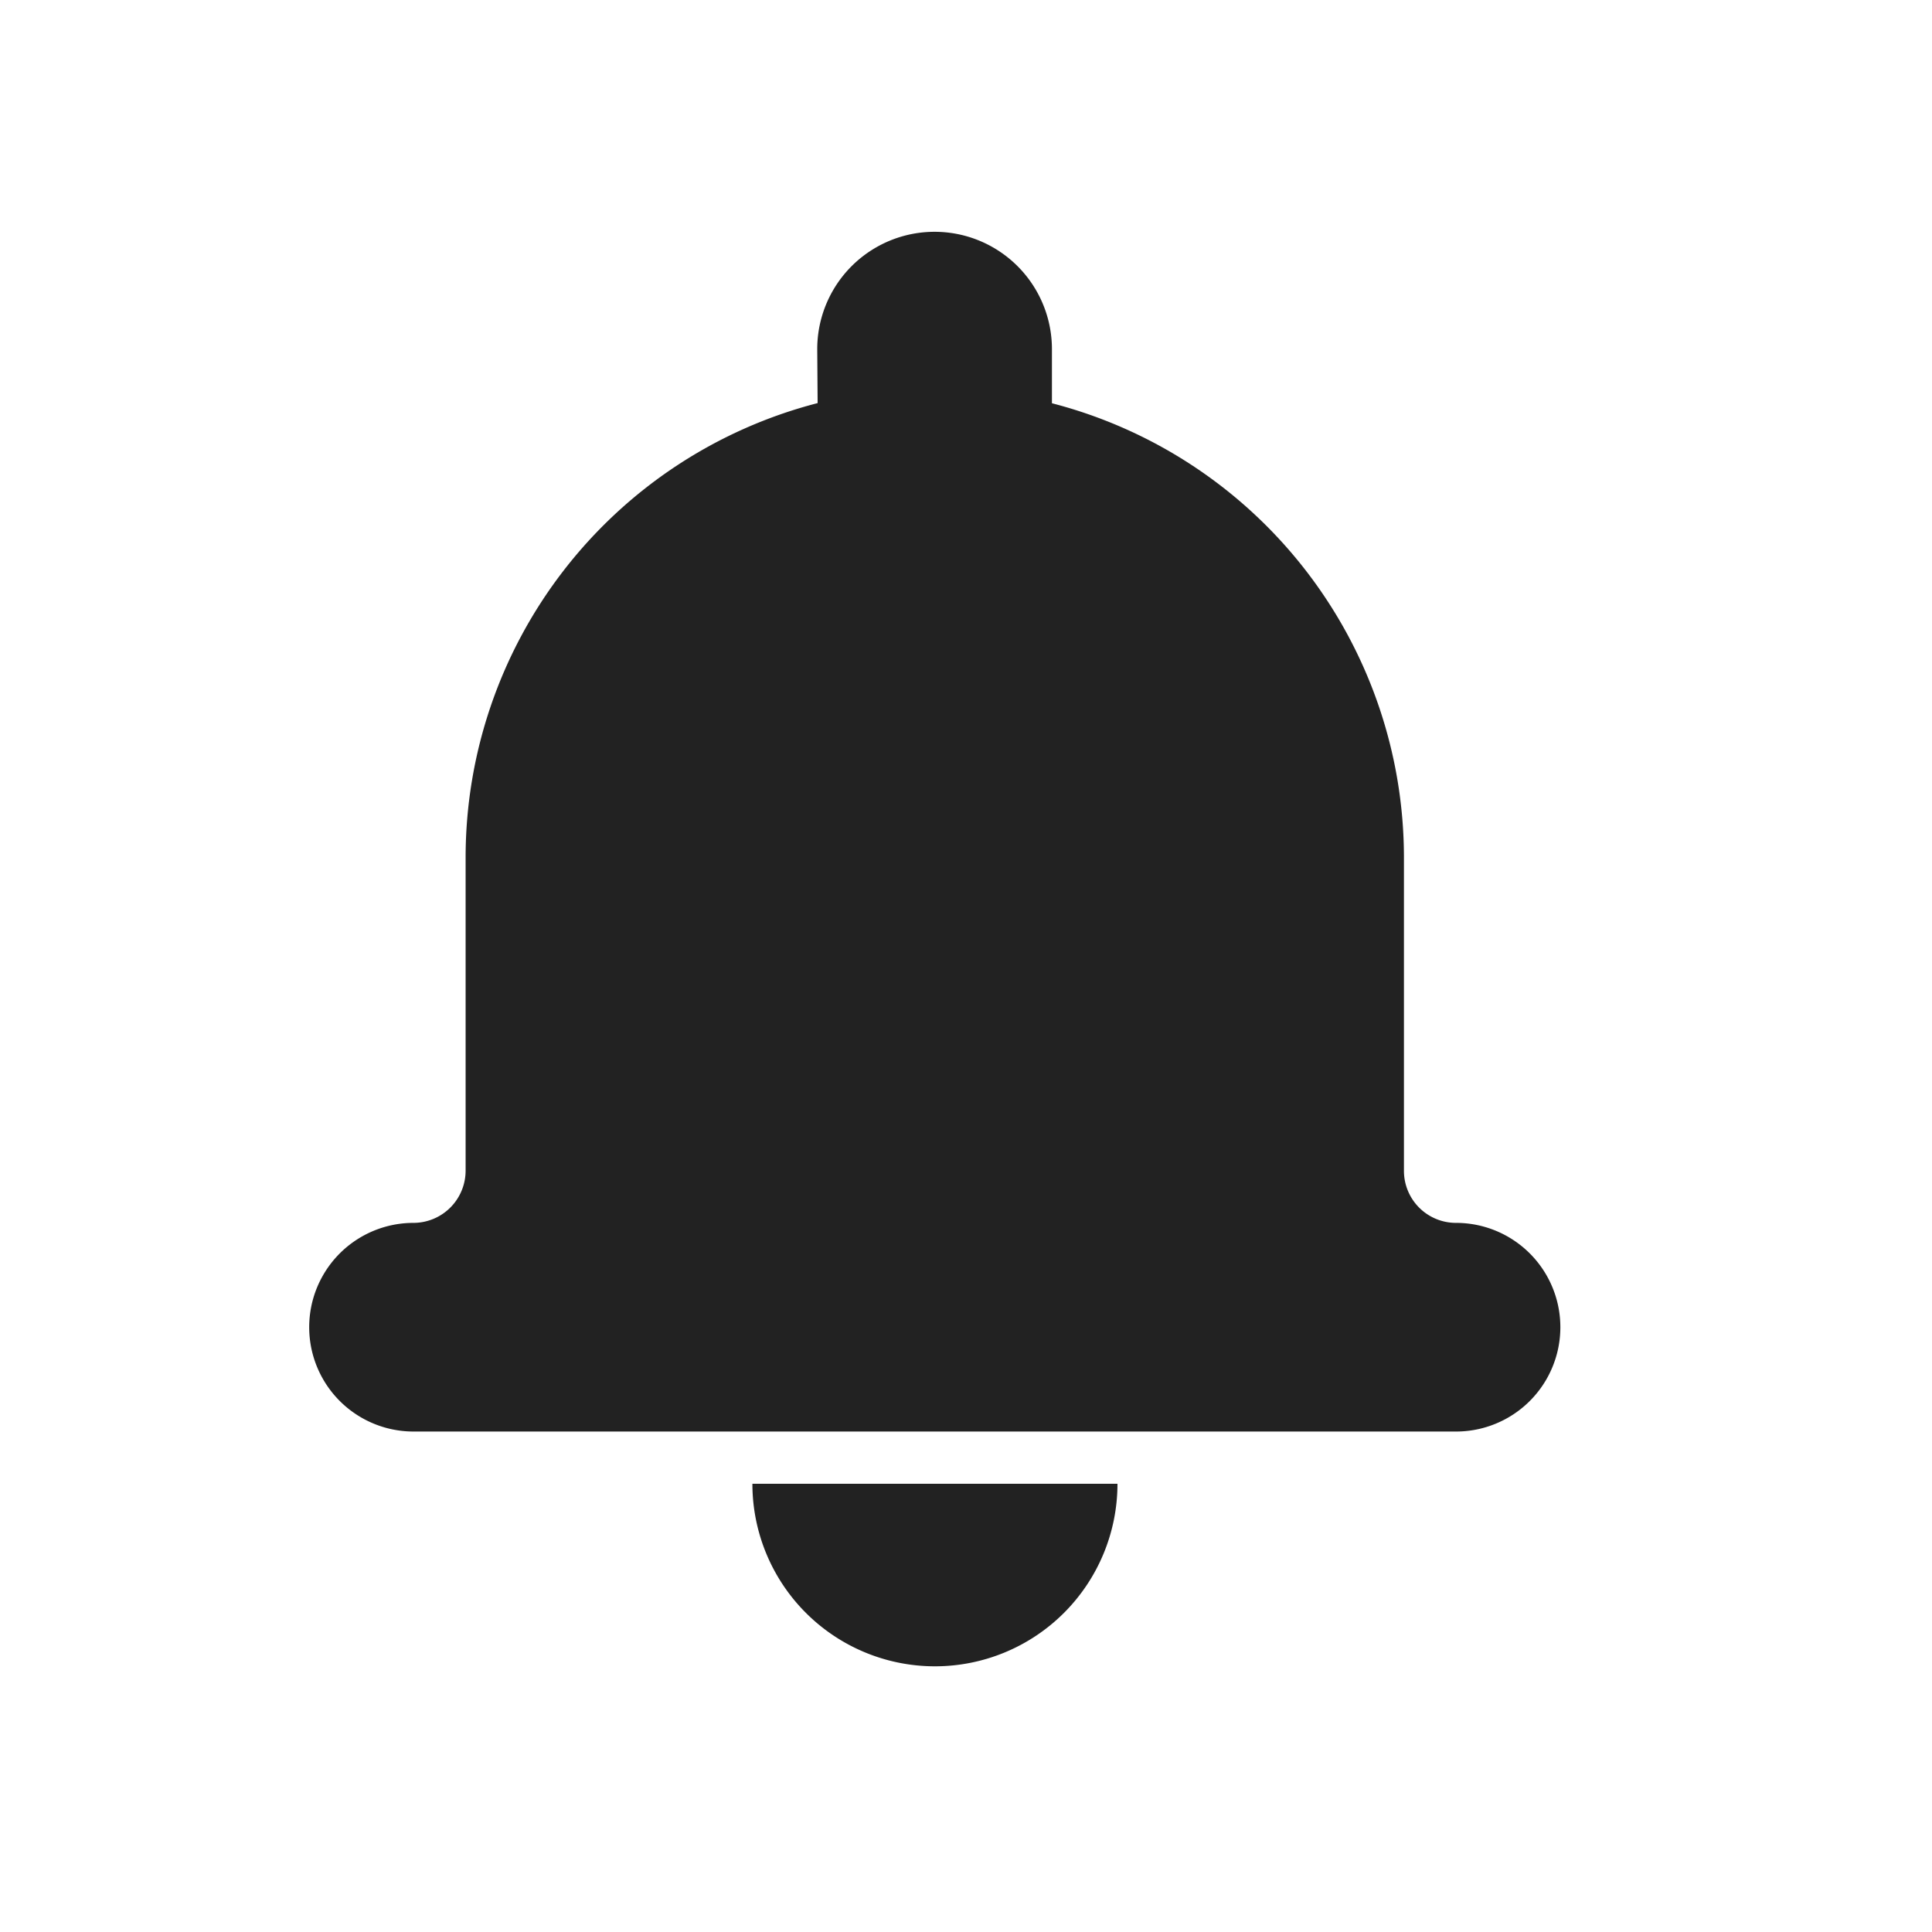 <svg xmlns="http://www.w3.org/2000/svg" width="25" height="25" viewBox="0 0 25 25">
  <g id="Group_57101" data-name="Group 57101" transform="translate(-1237 -31)">
    <rect id="base" width="25" height="25" transform="translate(1237 31)" fill="#fff" opacity="0"/>
    <g id="noun-notification-1594277" transform="translate(1280.03 -75.5)">
      <g id="Group_56751" data-name="Group 56751" transform="translate(-39.03 109.5)">
        <g id="Group_56750" data-name="Group 56750">
          <path id="Path_8056" data-name="Path 8056" d="M32.58,24.716A6.075,6.075,0,0,0,28.025,30.6v4.049a.676.676,0,0,1-.674.675,1.35,1.35,0,1,0,0,2.7h13.49a1.35,1.35,0,1,0,0-2.7.673.673,0,0,1-.674-.675V30.6a6.075,6.075,0,0,0-4.555-5.882v-.7a1.518,1.518,0,1,0-3.037,0ZM31.736,38.7H36.46a2.362,2.362,0,1,1-4.724,0Z" transform="translate(-26 -22.5)" fill="#222" fill-rule="evenodd"/>
        </g>
      </g>
    </g>
  </g>
</svg>
